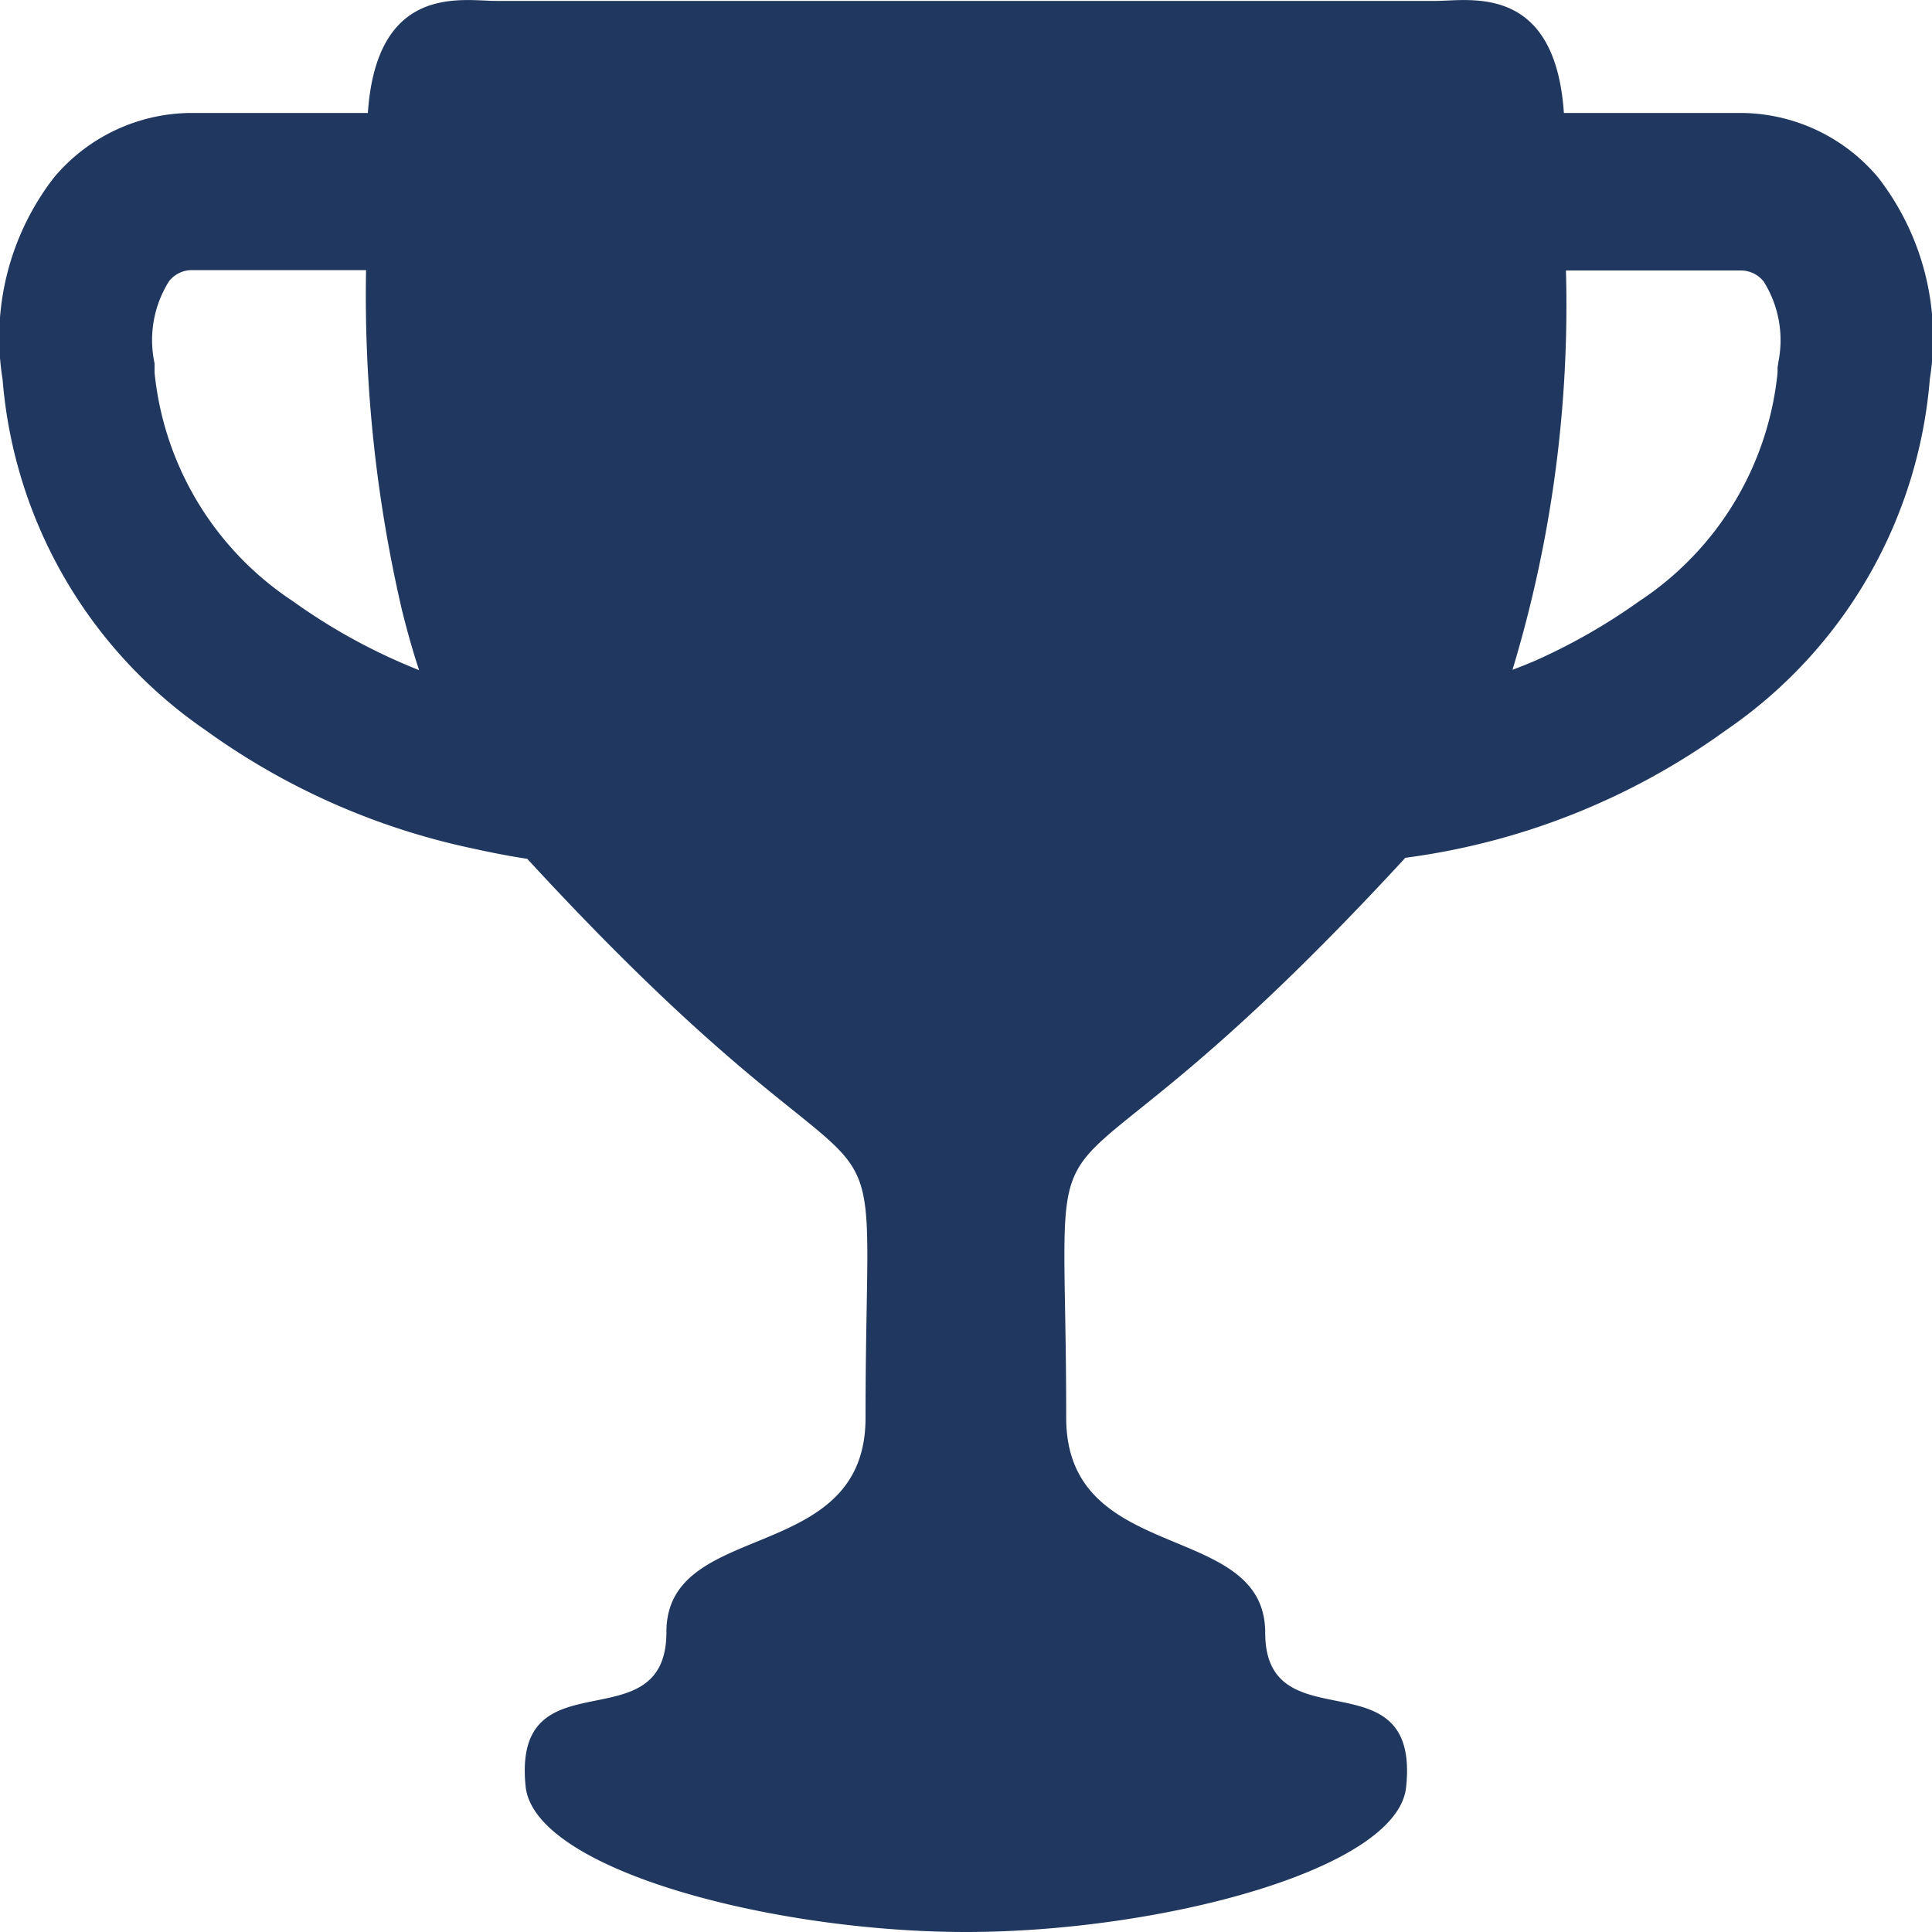<svg xmlns="http://www.w3.org/2000/svg" width="15" height="15" viewBox="0 0 15 15">
  <g id="トロフィーのアイコン素材_その7" data-name="トロフィーのアイコン素材 その7" transform="translate(0 -7.792)">
    <path id="Path_69958" data-name="Path 69958" d="M14.581,9.169a1.4,1.4,0,0,0-1.062-.5H12.142c-.069-1.01-.734-.87-.993-.87h-7.3c-.259,0-.924-.14-.993.87H1.482a1.4,1.4,0,0,0-1.062.5,2.031,2.031,0,0,0-.4,1.568A3.659,3.659,0,0,0,1.6,13.464a5.47,5.47,0,0,0,2.068.915c.14.031.281.059.426.081l.006.007c2.984,3.239,2.62,1.365,2.62,4.334,0,1.151-1.546.778-1.546,1.662s-1.2.156-1.093,1.2C4.151,22.31,6,22.792,7.5,22.792s3.349-.482,3.417-1.124c.111-1.048-1.094-.321-1.094-1.2S8.278,19.952,8.278,18.8c0-2.969-.364-1.1,2.62-4.334l.012-.014a5.458,5.458,0,0,0,2.488-.989,3.659,3.659,0,0,0,1.585-2.727A2.031,2.031,0,0,0,14.581,9.169Zm-.775,1.445-.005.03v.041a2.413,2.413,0,0,1-1.073,1.774,4.639,4.639,0,0,1-.807.462c-.059.025-.118.049-.178.071a9.778,9.778,0,0,0,.415-3.1h1.361a.226.226,0,0,1,.175.087A.858.858,0,0,1,13.805,10.614ZM2.273,12.459A2.414,2.414,0,0,1,1.2,10.685v-.028L1.2,10.613a.858.858,0,0,1,.112-.637.226.226,0,0,1,.175-.087H2.842a10.8,10.8,0,0,0,.279,2.641c.039.156.082.312.133.465A4.548,4.548,0,0,1,2.273,12.459Z" transform="translate(0 0)" fill="#20375f"/>
  </g>
</svg>
